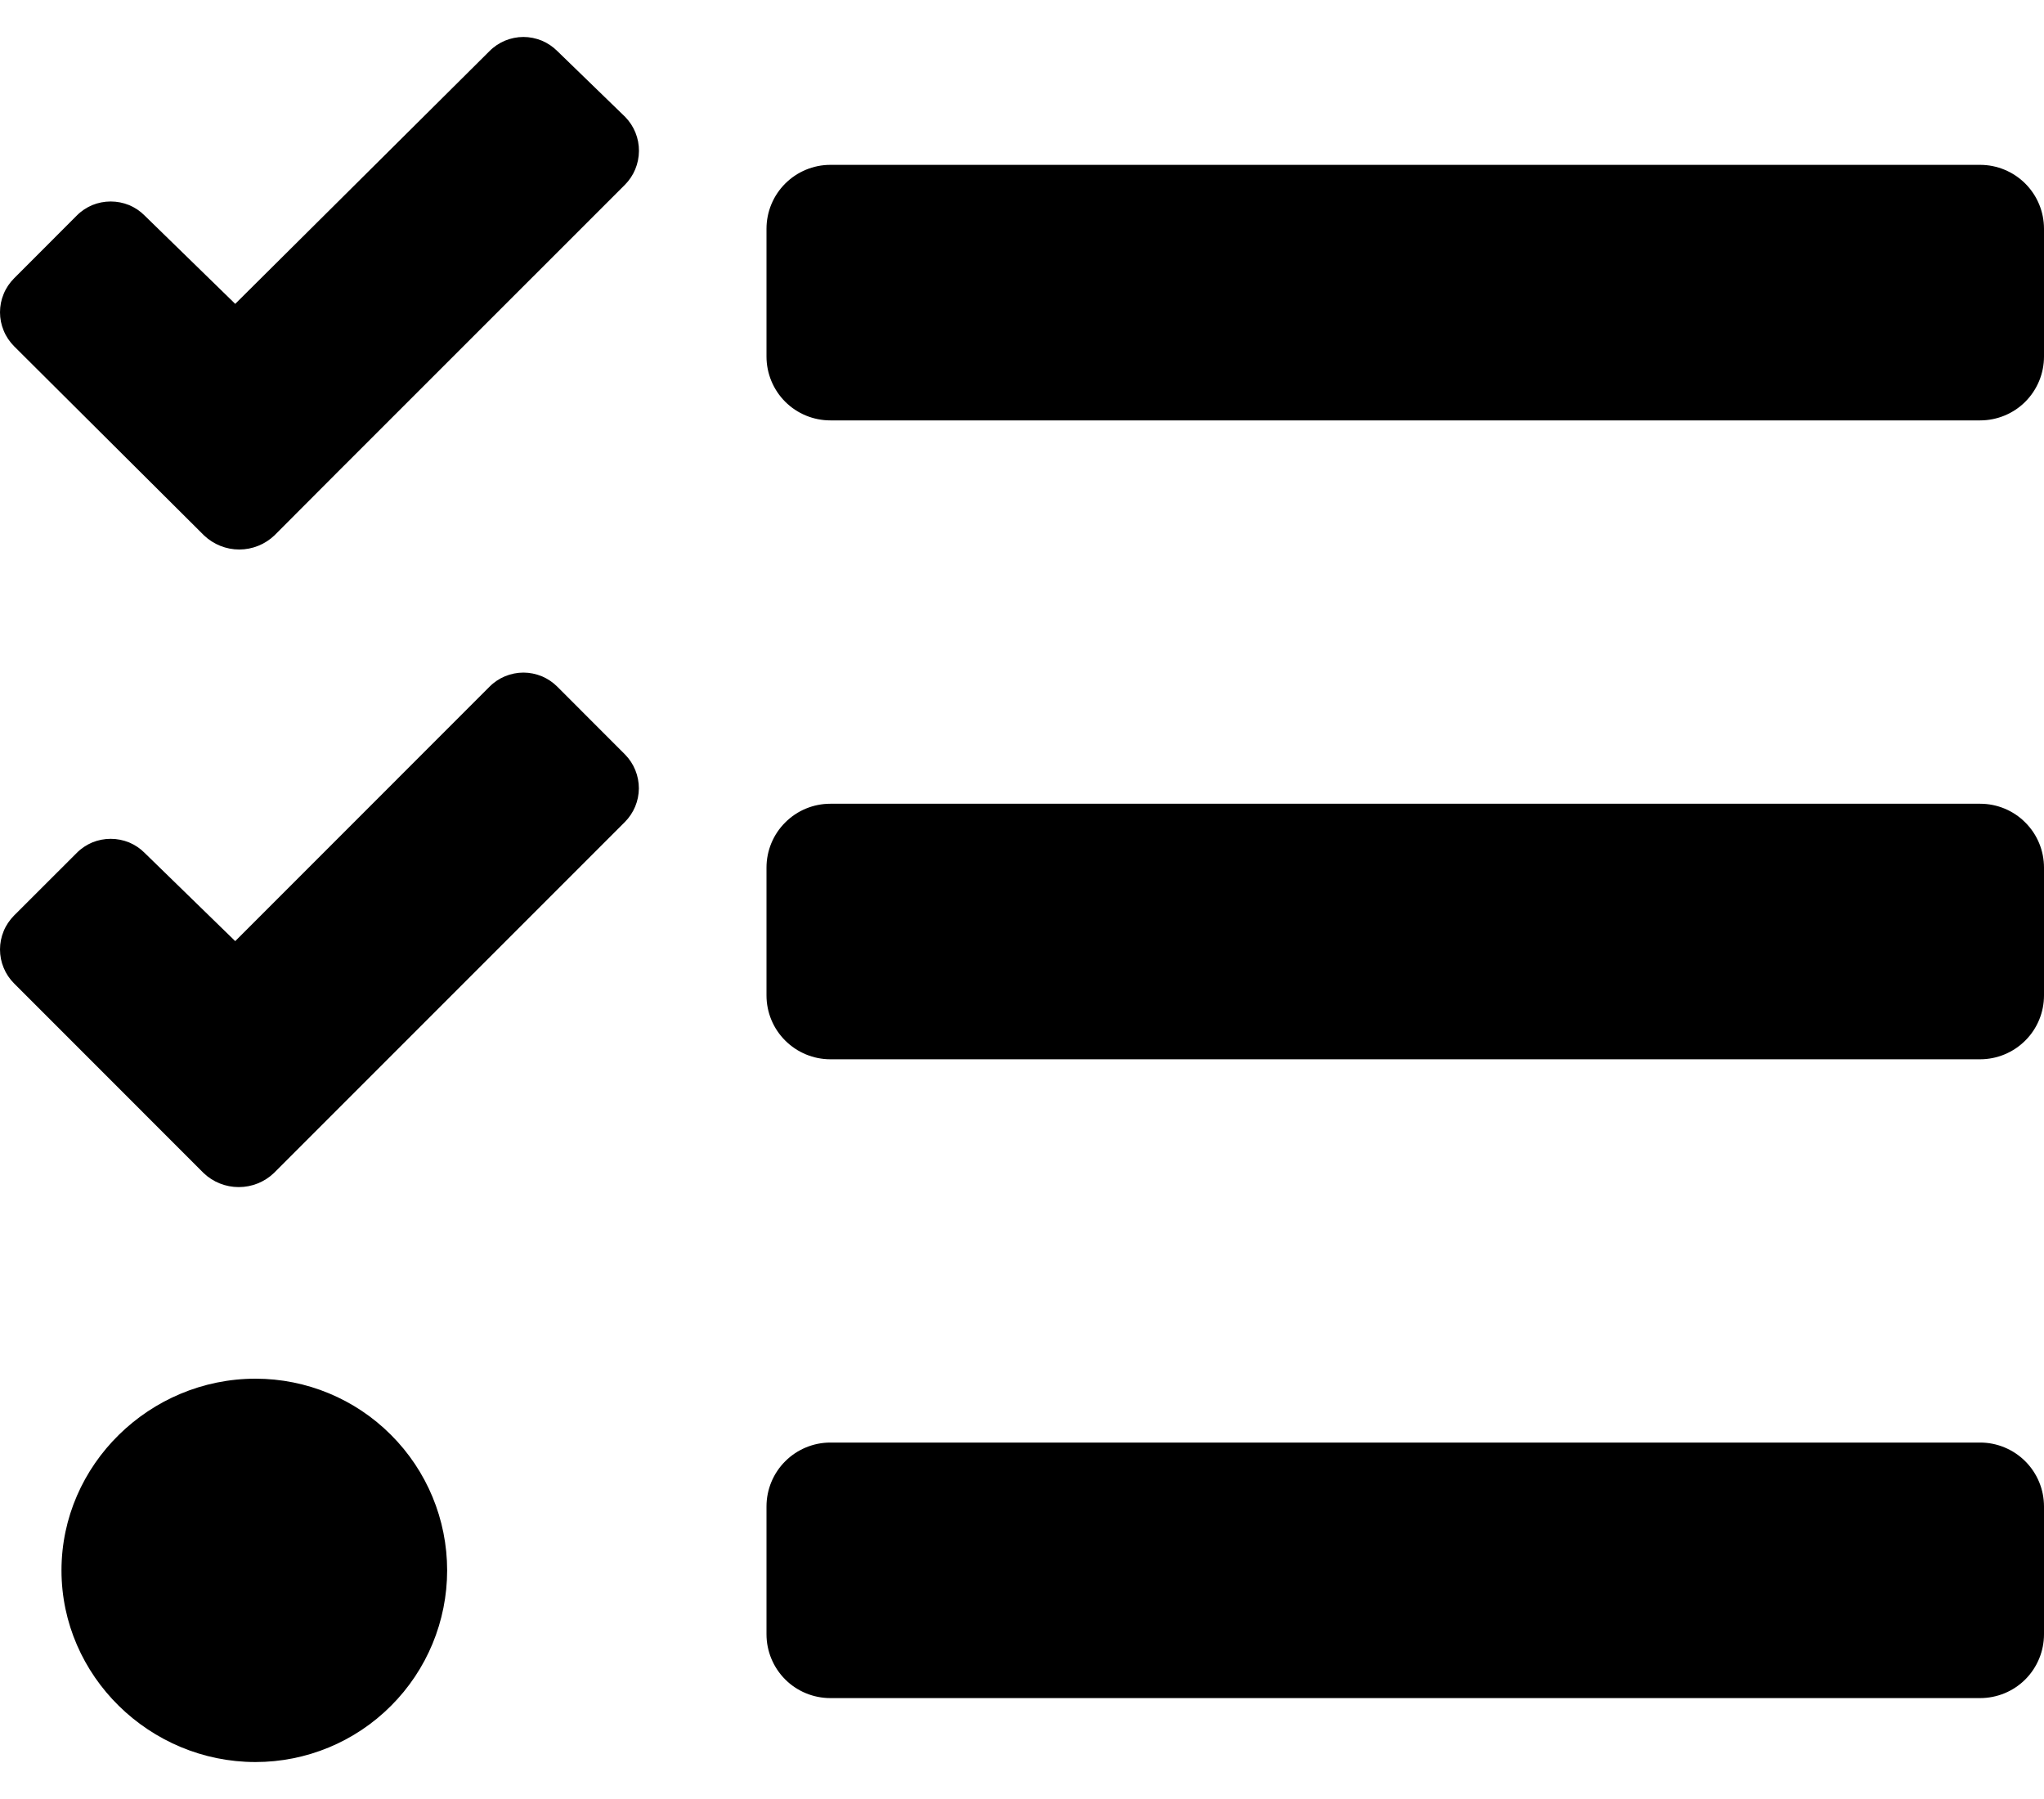 <svg width="25" height="22" viewBox="0 0 25 22" fill="none" xmlns="http://www.w3.org/2000/svg">
<path d="M6.817 0.625C6.762 0.57 6.698 0.527 6.627 0.497C6.555 0.468 6.479 0.452 6.402 0.452C6.325 0.452 6.248 0.468 6.177 0.497C6.106 0.527 6.041 0.57 5.987 0.625L2.877 3.716L1.769 2.636C1.715 2.581 1.65 2.538 1.579 2.508C1.507 2.479 1.431 2.464 1.354 2.464C1.277 2.464 1.2 2.479 1.129 2.508C1.058 2.538 0.993 2.581 0.939 2.636L0.172 3.404C0.118 3.458 0.074 3.523 0.045 3.594C0.015 3.665 0 3.741 0 3.819C0 3.896 0.015 3.972 0.045 4.043C0.074 4.115 0.118 4.179 0.172 4.234L2.496 6.548C2.612 6.658 2.766 6.72 2.926 6.72C3.086 6.72 3.24 6.658 3.356 6.548L4.117 5.785L7.643 2.26C7.752 2.151 7.814 2.002 7.815 1.846C7.816 1.691 7.756 1.542 7.647 1.43L6.817 0.625ZM6.817 8.398C6.762 8.343 6.698 8.3 6.627 8.27C6.555 8.241 6.479 8.225 6.402 8.225C6.325 8.225 6.248 8.241 6.177 8.27C6.106 8.3 6.041 8.343 5.987 8.398L2.877 11.509L1.769 10.43C1.715 10.375 1.65 10.332 1.579 10.302C1.507 10.273 1.431 10.258 1.354 10.258C1.277 10.258 1.2 10.273 1.129 10.302C1.058 10.332 0.993 10.375 0.939 10.43L0.172 11.196C0.118 11.251 0.074 11.315 0.045 11.386C0.015 11.458 0 11.534 0 11.611C0 11.688 0.015 11.765 0.045 11.836C0.074 11.907 0.118 11.972 0.172 12.026L2.49 14.345C2.606 14.456 2.76 14.517 2.92 14.517C3.08 14.517 3.234 14.456 3.35 14.345L4.116 13.579L7.642 10.053C7.751 9.944 7.813 9.796 7.814 9.641C7.814 9.487 7.754 9.338 7.646 9.228L6.817 8.398ZM3.125 16.86C1.832 16.86 0.752 17.91 0.752 19.204C0.752 20.498 1.832 21.548 3.125 21.548C3.747 21.548 4.343 21.301 4.782 20.861C5.222 20.422 5.469 19.825 5.469 19.204C5.469 18.582 5.222 17.986 4.782 17.547C4.343 17.107 3.747 16.86 3.125 16.86ZM24.219 17.641H10.156C9.949 17.641 9.75 17.724 9.604 17.87C9.457 18.017 9.375 18.215 9.375 18.423V19.985C9.375 20.192 9.457 20.391 9.604 20.538C9.75 20.684 9.949 20.766 10.156 20.766H24.219C24.426 20.766 24.625 20.684 24.771 20.538C24.918 20.391 25 20.192 25 19.985V18.423C25 18.215 24.918 18.017 24.771 17.87C24.625 17.724 24.426 17.641 24.219 17.641ZM24.219 2.016H10.156C9.949 2.016 9.75 2.099 9.604 2.245C9.457 2.392 9.375 2.59 9.375 2.798V4.36C9.375 4.567 9.457 4.766 9.604 4.913C9.75 5.059 9.949 5.141 10.156 5.141H24.219C24.426 5.141 24.625 5.059 24.771 4.913C24.918 4.766 25 4.567 25 4.36V2.798C25 2.59 24.918 2.392 24.771 2.245C24.625 2.099 24.426 2.016 24.219 2.016ZM24.219 9.829H10.156C9.949 9.829 9.75 9.911 9.604 10.058C9.457 10.204 9.375 10.403 9.375 10.61V12.173C9.375 12.38 9.457 12.579 9.604 12.725C9.75 12.871 9.949 12.954 10.156 12.954H24.219C24.426 12.954 24.625 12.871 24.771 12.725C24.918 12.579 25 12.38 25 12.173V10.61C25 10.403 24.918 10.204 24.771 10.058C24.625 9.911 24.426 9.829 24.219 9.829Z" fill="black"/>
</svg>
